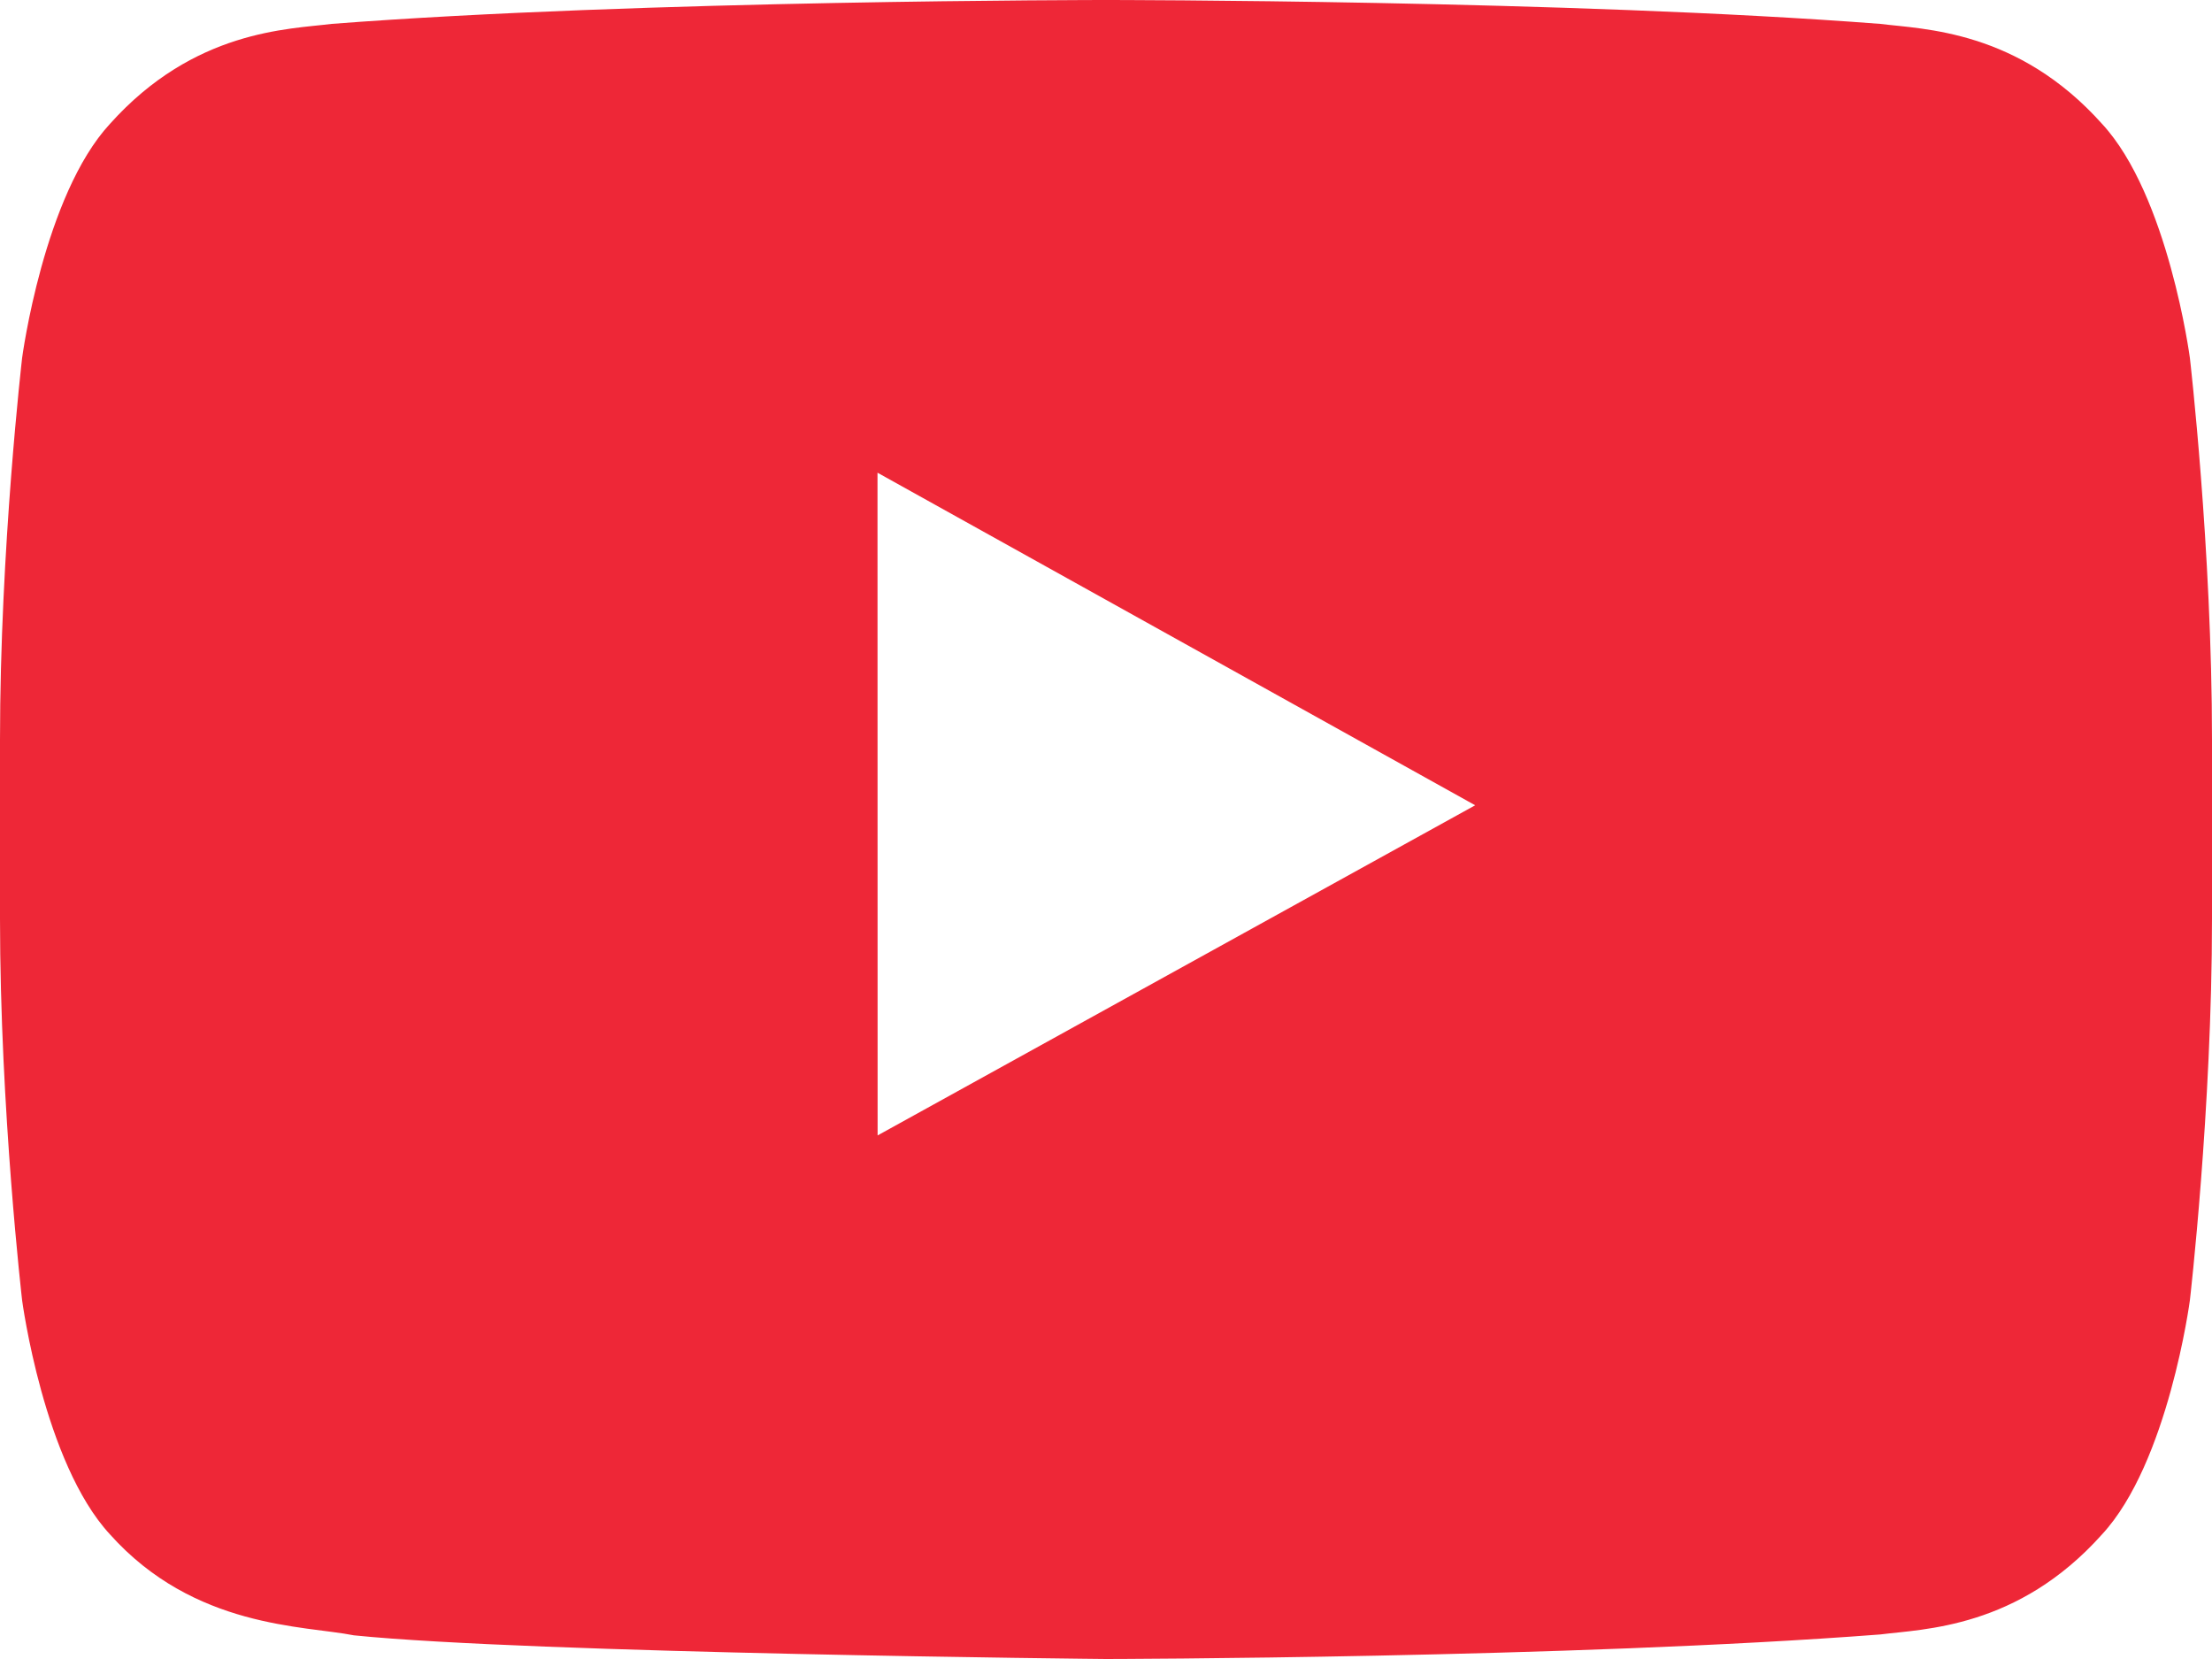 <?xml version="1.0" encoding="UTF-8" standalone="no"?>
<svg width="20px" height="15px" viewBox="0 0 20 15" version="1.1" xmlns="http://www.w3.org/2000/svg" xmlns:xlink="http://www.w3.org/1999/xlink" xmlns:sketch="http://www.bohemiancoding.com/sketch/ns">
    <!-- Generator: Sketch 3.2.2 (9983) - http://www.bohemiancoding.com/sketch -->
    <title>Fill 5</title>
    <desc>Created with Sketch.</desc>
    <defs></defs>
    <g id="Page-1" stroke="none" stroke-width="1" fill="none" fill-rule="evenodd" sketch:type="MSPage">
        <path d="M7.935,10.266 L7.934,4.274 L13.338,7.281 L7.935,10.266 L7.935,10.266 Z M19.8,3.236 C19.8,3.236 19.605,1.766 19.005,1.119 C18.245,0.27 17.392,0.265 17.001,0.216 C14.203,0 10.004,0 10.004,0 L9.996,0 C9.996,0 5.798,0 2.999,0.216 C2.608,0.265 1.756,0.27 0.995,1.119 C0.395,1.766 0.2,3.236 0.2,3.236 C0.2,3.236 0,4.962 0,6.688 L0,8.306 C0,10.031 0.2,11.757 0.2,11.757 C0.2,11.757 0.395,13.227 0.995,13.874 C1.756,14.724 2.755,14.697 3.2,14.786 C4.8,14.949 10,15 10,15 C10,15 14.203,14.993 17.001,14.778 C17.392,14.728 18.245,14.724 19.005,13.874 C19.605,13.227 19.8,11.757 19.8,11.757 C19.8,11.757 20,10.031 20,8.306 L20,6.688 C20,4.962 19.8,3.236 19.8,3.236 L19.8,3.236 Z" id="Fill-5" fill="#EE2737" sketch:type="MSShapeGroup"></path>
    </g>
</svg>